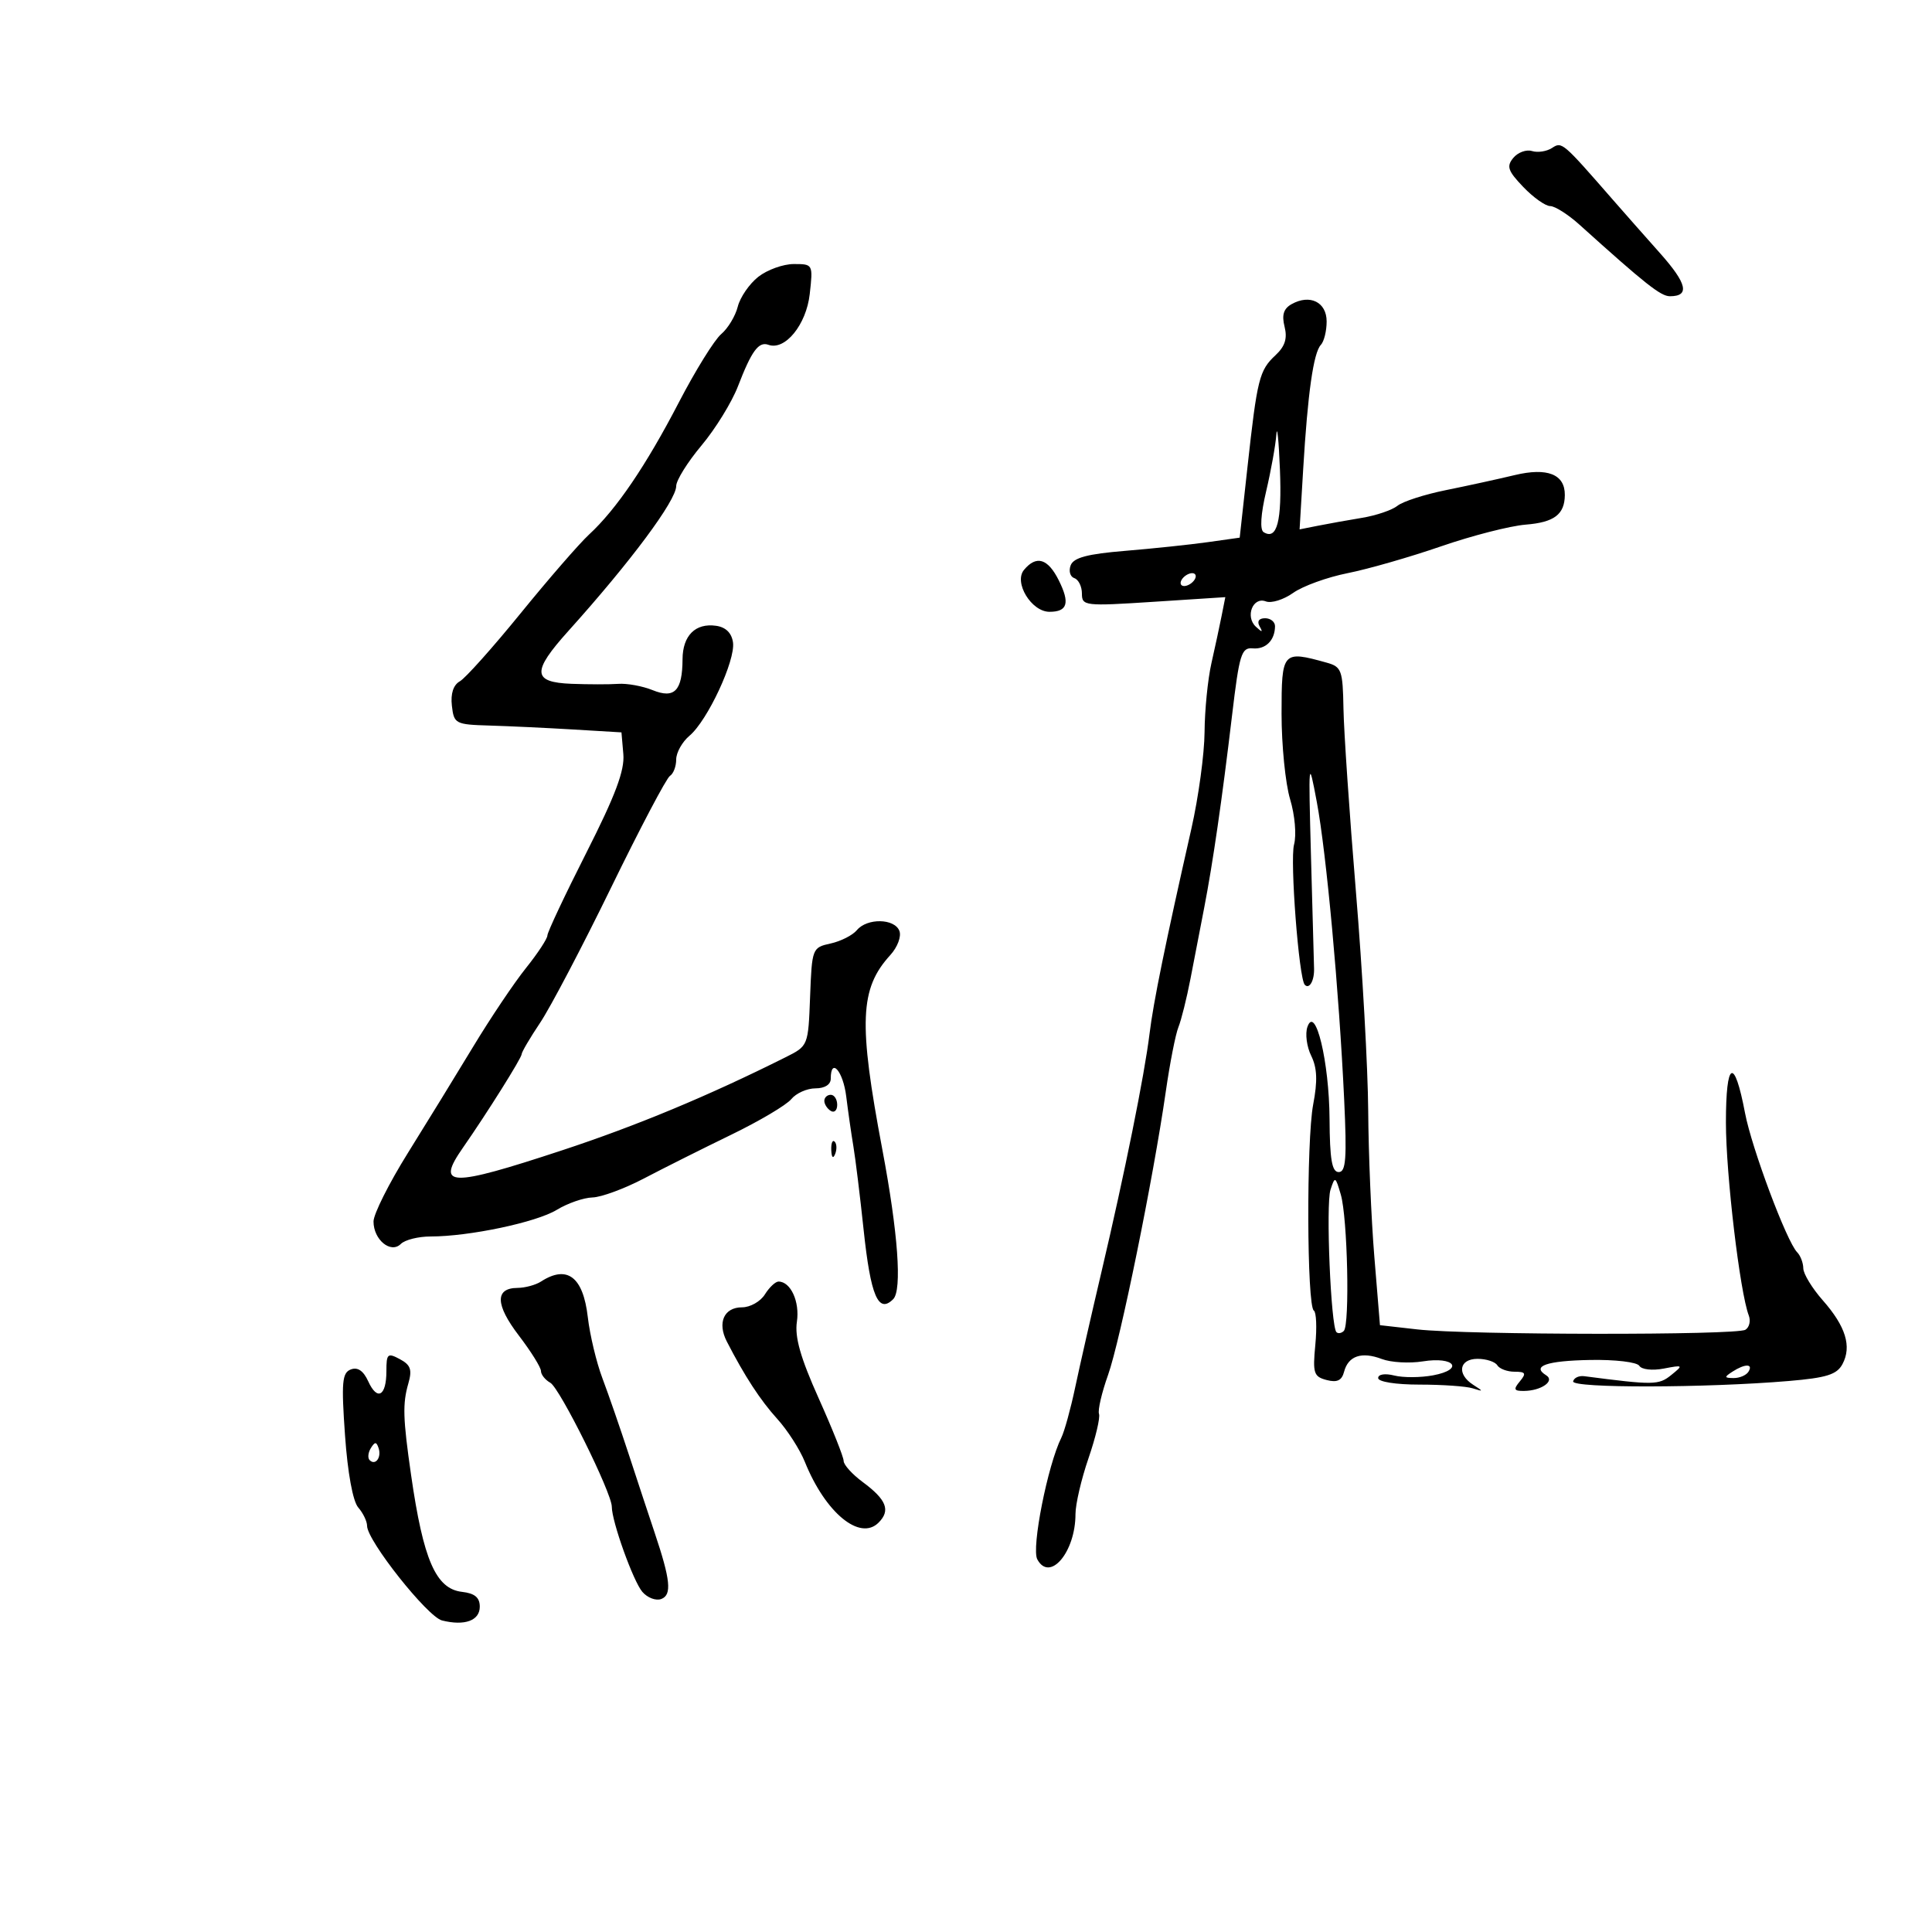 <svg xmlns="http://www.w3.org/2000/svg" width="300" height="300" viewBox="0 0 300 300" version="1.1">
	<path d="M 241 22.976 C 240.175 23.514, 238.776 23.729, 237.891 23.455 C 237.006 23.180, 235.700 23.656, 234.989 24.514 C 233.897 25.828, 234.139 26.536, 236.535 29.036 C 238.096 30.666, 239.977 32, 240.714 32 C 241.451 32, 243.504 33.307, 245.277 34.905 C 255.493 44.115, 257.876 46, 259.303 46 C 262.425 46, 261.973 44.037, 257.764 39.309 C 255.409 36.664, 252.136 32.957, 250.491 31.070 C 242.602 22.025, 242.540 21.972, 241 22.976 M 117.747 42.984 C 116.360 44.075, 114.926 46.160, 114.560 47.616 C 114.195 49.072, 113.036 50.992, 111.985 51.882 C 110.934 52.772, 107.971 57.550, 105.402 62.500 C 100.304 72.319, 95.687 79.113, 91.469 83 C 89.978 84.375, 85.204 89.869, 80.862 95.209 C 76.520 100.550, 72.263 105.313, 71.401 105.795 C 70.394 106.359, 69.954 107.711, 70.168 109.586 C 70.487 112.388, 70.712 112.506, 76 112.663 C 79.025 112.753, 84.875 113.028, 89 113.275 L 96.500 113.723 96.792 117.112 C 97.010 119.643, 95.556 123.515, 91.042 132.425 C 87.719 138.984, 85 144.758, 85 145.257 C 85 145.755, 83.498 148.039, 81.662 150.332 C 79.826 152.624, 76.149 158.100, 73.491 162.500 C 70.832 166.900, 66.259 174.345, 63.328 179.045 C 60.398 183.745, 58 188.527, 58 189.673 C 58 192.512, 60.684 194.716, 62.242 193.158 C 62.879 192.521, 64.961 192, 66.868 192 C 72.861 192, 83.280 189.801, 86.453 187.866 C 88.129 186.844, 90.625 185.977, 92 185.940 C 93.375 185.903, 96.975 184.575, 100 182.988 C 103.025 181.401, 109.100 178.356, 113.500 176.222 C 117.900 174.089, 122.118 171.591, 122.872 170.671 C 123.627 169.752, 125.315 169, 126.622 169 C 128.069 169, 129 168.413, 129 167.500 C 129 164.117, 130.916 166.311, 131.402 170.250 C 131.690 172.588, 132.190 176.075, 132.513 178 C 132.836 179.925, 133.551 185.758, 134.103 190.962 C 135.194 201.246, 136.386 204.042, 138.696 201.733 C 140.095 200.333, 139.448 191.412, 137.009 178.500 C 133.280 158.753, 133.495 153.507, 138.246 148.301 C 139.360 147.080, 139.988 145.412, 139.658 144.551 C 138.910 142.601, 134.638 142.527, 133.053 144.436 C 132.398 145.225, 130.561 146.157, 128.972 146.506 C 126.127 147.131, 126.077 147.260, 125.791 154.775 C 125.501 162.396, 125.494 162.413, 122 164.161 C 109.997 170.168, 98.849 174.810, 87.244 178.633 C 69.776 184.388, 67.624 184.328, 71.888 178.210 C 75.604 172.876, 81 164.282, 81 163.697 C 81 163.369, 82.296 161.165, 83.879 158.800 C 85.463 156.435, 90.425 146.982, 94.906 137.793 C 99.387 128.603, 103.491 120.814, 104.027 120.483 C 104.562 120.153, 105 119.004, 105 117.931 C 105 116.858, 105.931 115.197, 107.070 114.240 C 109.864 111.891, 114.217 102.550, 113.820 99.755 C 113.612 98.285, 112.697 97.386, 111.195 97.173 C 107.980 96.717, 106.003 98.690, 105.985 102.372 C 105.961 107.275, 104.733 108.542, 101.342 107.166 C 99.779 106.532, 97.375 106.092, 96 106.190 C 94.625 106.287, 91.362 106.284, 88.750 106.183 C 82.653 105.948, 82.554 104.315, 88.250 97.984 C 97.920 87.237, 105 77.722, 105 75.472 C 105 74.585, 106.765 71.753, 108.923 69.179 C 111.081 66.606, 113.627 62.475, 114.582 60 C 116.712 54.473, 117.799 52.994, 119.323 53.542 C 121.905 54.469, 125.198 50.425, 125.734 45.667 C 126.256 41.033, 126.239 41, 123.265 41 C 121.618 41, 119.135 41.893, 117.747 42.984 M 200.558 47.228 C 199.316 47.923, 199.010 48.904, 199.467 50.725 C 199.926 52.554, 199.537 53.783, 198.063 55.156 C 195.543 57.504, 195.219 58.793, 193.711 72.494 L 192.500 83.487 187.500 84.191 C 184.750 84.578, 178.983 85.184, 174.683 85.539 C 168.858 86.019, 166.711 86.590, 166.254 87.782 C 165.916 88.661, 166.171 89.557, 166.820 89.773 C 167.469 89.990, 168 91.067, 168 92.168 C 168 94.092, 168.424 94.141, 179.134 93.447 L 190.267 92.725 189.695 95.613 C 189.381 97.201, 188.665 100.525, 188.105 103 C 187.545 105.475, 187.068 110.277, 187.044 113.671 C 187.020 117.065, 186.100 123.815, 184.999 128.671 C 180.951 146.534, 179.096 155.619, 178.502 160.500 C 177.721 166.916, 174.627 182.245, 171.035 197.500 C 169.481 204.100, 167.638 212.200, 166.940 215.500 C 166.241 218.800, 165.281 222.282, 164.806 223.238 C 162.682 227.513, 160.135 240.383, 161.068 242.127 C 163.003 245.742, 167 241.012, 167 235.109 C 167 233.571, 167.907 229.677, 169.016 226.454 C 170.125 223.232, 170.861 220.124, 170.653 219.547 C 170.445 218.971, 171.078 216.250, 172.059 213.500 C 173.944 208.219, 179.085 182.981, 181.023 169.500 C 181.656 165.100, 182.537 160.600, 182.982 159.500 C 183.427 158.400, 184.269 155.025, 184.853 152 C 185.437 148.975, 186.394 144.025, 186.979 141 C 188.342 133.955, 189.752 124.219, 191.323 111 C 192.444 101.573, 192.770 100.518, 194.521 100.678 C 196.528 100.862, 197.958 99.447, 197.985 97.250 C 197.993 96.563, 197.298 96, 196.441 96 C 195.484 96, 195.155 96.483, 195.588 97.250 C 196.134 98.218, 196.005 98.233, 195.014 97.317 C 193.313 95.745, 194.548 92.612, 196.563 93.386 C 197.413 93.712, 199.322 93.116, 200.805 92.062 C 202.287 91.007, 206.094 89.628, 209.265 88.998 C 212.436 88.368, 218.961 86.494, 223.765 84.835 C 228.569 83.176, 234.483 81.659, 236.907 81.464 C 241.337 81.109, 242.956 79.885, 242.985 76.872 C 243.015 73.644, 240.279 72.557, 235.189 73.776 C 232.610 74.394, 227.800 75.445, 224.500 76.112 C 221.200 76.779, 217.825 77.870, 217 78.536 C 216.175 79.202, 213.700 80.044, 211.500 80.408 C 209.300 80.771, 206.218 81.324, 204.650 81.636 L 201.800 82.203 202.358 72.851 C 203.063 61.044, 203.956 54.763, 205.102 53.550 C 205.596 53.027, 206 51.392, 206 49.917 C 206 46.912, 203.409 45.632, 200.558 47.228 M 198.188 67.500 C 198.067 69.150, 197.358 73.096, 196.611 76.269 C 195.765 79.865, 195.615 82.262, 196.214 82.632 C 198.297 83.920, 199.071 80.946, 198.747 72.907 C 198.560 68.283, 198.308 65.850, 198.188 67.500 M 159.004 88.495 C 157.385 90.446, 160.158 95, 162.964 95 C 165.765 95, 166.167 93.643, 164.411 90.121 C 162.710 86.712, 160.929 86.176, 159.004 88.495 M 183.500 90 C 183.160 90.550, 183.332 91, 183.882 91 C 184.432 91, 185.160 90.550, 185.500 90 C 185.840 89.450, 185.668 89, 185.118 89 C 184.568 89, 183.840 89.450, 183.500 90 M 199 110.841 C 199 115.704, 199.596 121.666, 200.324 124.091 C 201.070 126.574, 201.338 129.657, 200.938 131.148 C 200.285 133.581, 201.691 151.960, 202.603 152.917 C 203.317 153.666, 204.109 152.266, 204.046 150.363 C 204.013 149.338, 203.798 141.525, 203.570 133 C 203.164 117.855, 203.185 117.661, 204.474 124.534 C 205.960 132.452, 207.928 153.863, 208.722 170.750 C 209.152 179.889, 208.993 182, 207.876 181.999 C 206.823 181.999, 206.488 180.060, 206.451 173.749 C 206.398 164.876, 204.250 155.937, 203.016 159.455 C 202.645 160.512, 202.909 162.530, 203.602 163.939 C 204.527 165.817, 204.609 167.833, 203.911 171.500 C 202.843 177.104, 202.925 202.835, 204.012 203.507 C 204.397 203.745, 204.501 206.138, 204.243 208.824 C 203.820 213.224, 203.994 213.765, 205.997 214.289 C 207.626 214.715, 208.352 214.371, 208.709 213.004 C 209.354 210.536, 211.437 209.835, 214.576 211.029 C 215.984 211.564, 218.848 211.728, 220.942 211.393 C 225.886 210.603, 227.390 212.649, 222.534 213.560 C 220.598 213.923, 217.885 213.937, 216.507 213.591 C 215.059 213.228, 214 213.393, 214 213.981 C 214 214.567, 216.726 215, 220.418 215 C 223.948 215, 227.661 215.259, 228.668 215.576 C 230.379 216.113, 230.384 216.077, 228.750 215.026 C 226.164 213.363, 226.570 211, 229.441 211 C 230.784 211, 232.160 211.450, 232.500 212 C 232.840 212.550, 234.047 213, 235.181 213 C 236.902 213, 237.038 213.249, 236 214.500 C 234.969 215.743, 235.076 215.997, 236.628 215.985 C 239.325 215.963, 241.508 214.432, 240.090 213.556 C 237.776 212.125, 240.146 211.299, 246.920 211.174 C 250.809 211.102, 254.194 211.504, 254.550 212.081 C 254.911 212.664, 256.569 212.852, 258.345 212.511 C 261.380 211.929, 261.424 211.967, 259.500 213.521 C 257.559 215.088, 256.789 215.098, 246 213.695 C 245.175 213.588, 244.399 213.950, 244.276 214.500 C 244.035 215.571, 264.815 215.534, 277.761 214.441 C 283.631 213.945, 285.228 213.443, 286.096 211.821 C 287.566 209.075, 286.603 205.955, 283.037 201.910 C 281.384 200.034, 280.025 197.803, 280.016 196.950 C 280.007 196.098, 279.578 194.973, 279.063 194.450 C 277.435 192.800, 272.004 178.292, 270.966 172.821 C 269.297 164.020, 268 164.670, 268 174.307 C 268 182.333, 270.174 200.684, 271.550 204.269 C 271.872 205.110, 271.637 206.106, 271.027 206.483 C 269.623 207.351, 227.836 207.307, 220.080 206.430 L 214.280 205.773 213.406 195.137 C 212.925 189.287, 212.497 179.100, 212.454 172.500 C 212.410 165.900, 211.554 150.600, 210.550 138.500 C 209.547 126.400, 208.675 113.595, 208.613 110.045 C 208.508 104.056, 208.320 103.541, 206 102.895 C 199.132 100.984, 199 101.134, 199 110.841 M 128 170.941 C 128 171.459, 128.450 172.160, 129 172.500 C 129.550 172.840, 130 172.416, 130 171.559 C 130 170.702, 129.550 170, 129 170 C 128.450 170, 128 170.423, 128 170.941 M 129.079 178.583 C 129.127 179.748, 129.364 179.985, 129.683 179.188 C 129.972 178.466, 129.936 177.603, 129.604 177.271 C 129.272 176.939, 129.036 177.529, 129.079 178.583 M 206.599 184.738 C 205.860 187.016, 206.651 205.985, 207.522 206.855 C 207.785 207.118, 208.300 207.033, 208.667 206.666 C 209.615 205.718, 209.248 189.092, 208.200 185.500 C 207.367 182.643, 207.291 182.607, 206.599 184.738 M 84 199 C 83.175 199.533, 81.536 199.976, 80.357 199.985 C 76.836 200.010, 76.906 202.590, 80.558 207.372 C 82.451 209.851, 84 212.335, 84 212.890 C 84 213.446, 84.654 214.267, 85.454 214.715 C 86.927 215.539, 95 231.814, 95 233.959 C 95 236.257, 98.328 245.534, 99.743 247.183 C 100.538 248.108, 101.862 248.606, 102.687 248.290 C 104.352 247.651, 104.120 245.342, 101.654 238 C 100.823 235.525, 99.039 230.125, 97.690 226 C 96.340 221.875, 94.475 216.484, 93.544 214.020 C 92.613 211.556, 91.591 207.281, 91.273 204.520 C 90.551 198.256, 88.068 196.371, 84 199 M 118.768 201 C 118.081 202.100, 116.488 203, 115.228 203 C 112.418 203, 111.356 205.386, 112.862 208.314 C 115.638 213.707, 118.059 217.419, 120.708 220.344 C 122.281 222.080, 124.202 225.075, 124.978 227 C 128.169 234.913, 133.527 239.330, 136.423 236.434 C 138.319 234.539, 137.664 232.867, 133.951 230.122 C 132.328 228.922, 131 227.451, 131 226.852 C 131 226.254, 129.257 221.880, 127.126 217.132 C 124.302 210.840, 123.384 207.616, 123.741 205.241 C 124.208 202.128, 122.777 199, 120.886 199 C 120.408 199, 119.455 199.900, 118.768 201 M 60 212.906 C 60 216.788, 58.586 217.581, 57.177 214.488 C 56.431 212.852, 55.536 212.241, 54.479 212.646 C 53.122 213.167, 52.994 214.616, 53.574 222.877 C 53.985 228.716, 54.791 233.121, 55.625 234.079 C 56.381 234.947, 57 236.233, 57 236.937 C 57 239.226, 66.376 251.056, 68.640 251.625 C 72.154 252.506, 74.500 251.650, 74.500 249.486 C 74.500 248.061, 73.720 247.410, 71.741 247.183 C 67.678 246.715, 65.731 242.241, 63.827 229 C 62.567 220.240, 62.499 217.967, 63.405 214.832 C 64.025 212.686, 63.767 211.946, 62.088 211.047 C 60.188 210.030, 60 210.198, 60 212.906 M 269 213 C 267.707 213.835, 267.734 213.971, 269.191 213.985 C 270.121 213.993, 271.160 213.550, 271.500 213 C 272.282 211.734, 270.958 211.734, 269 213 M 57.583 224.866 C 57.152 225.563, 57.070 226.403, 57.400 226.733 C 58.295 227.628, 59.271 226.312, 58.787 224.862 C 58.449 223.846, 58.213 223.846, 57.583 224.866" stroke="none" fill="black" fill-rule="evenodd"/>
</svg>